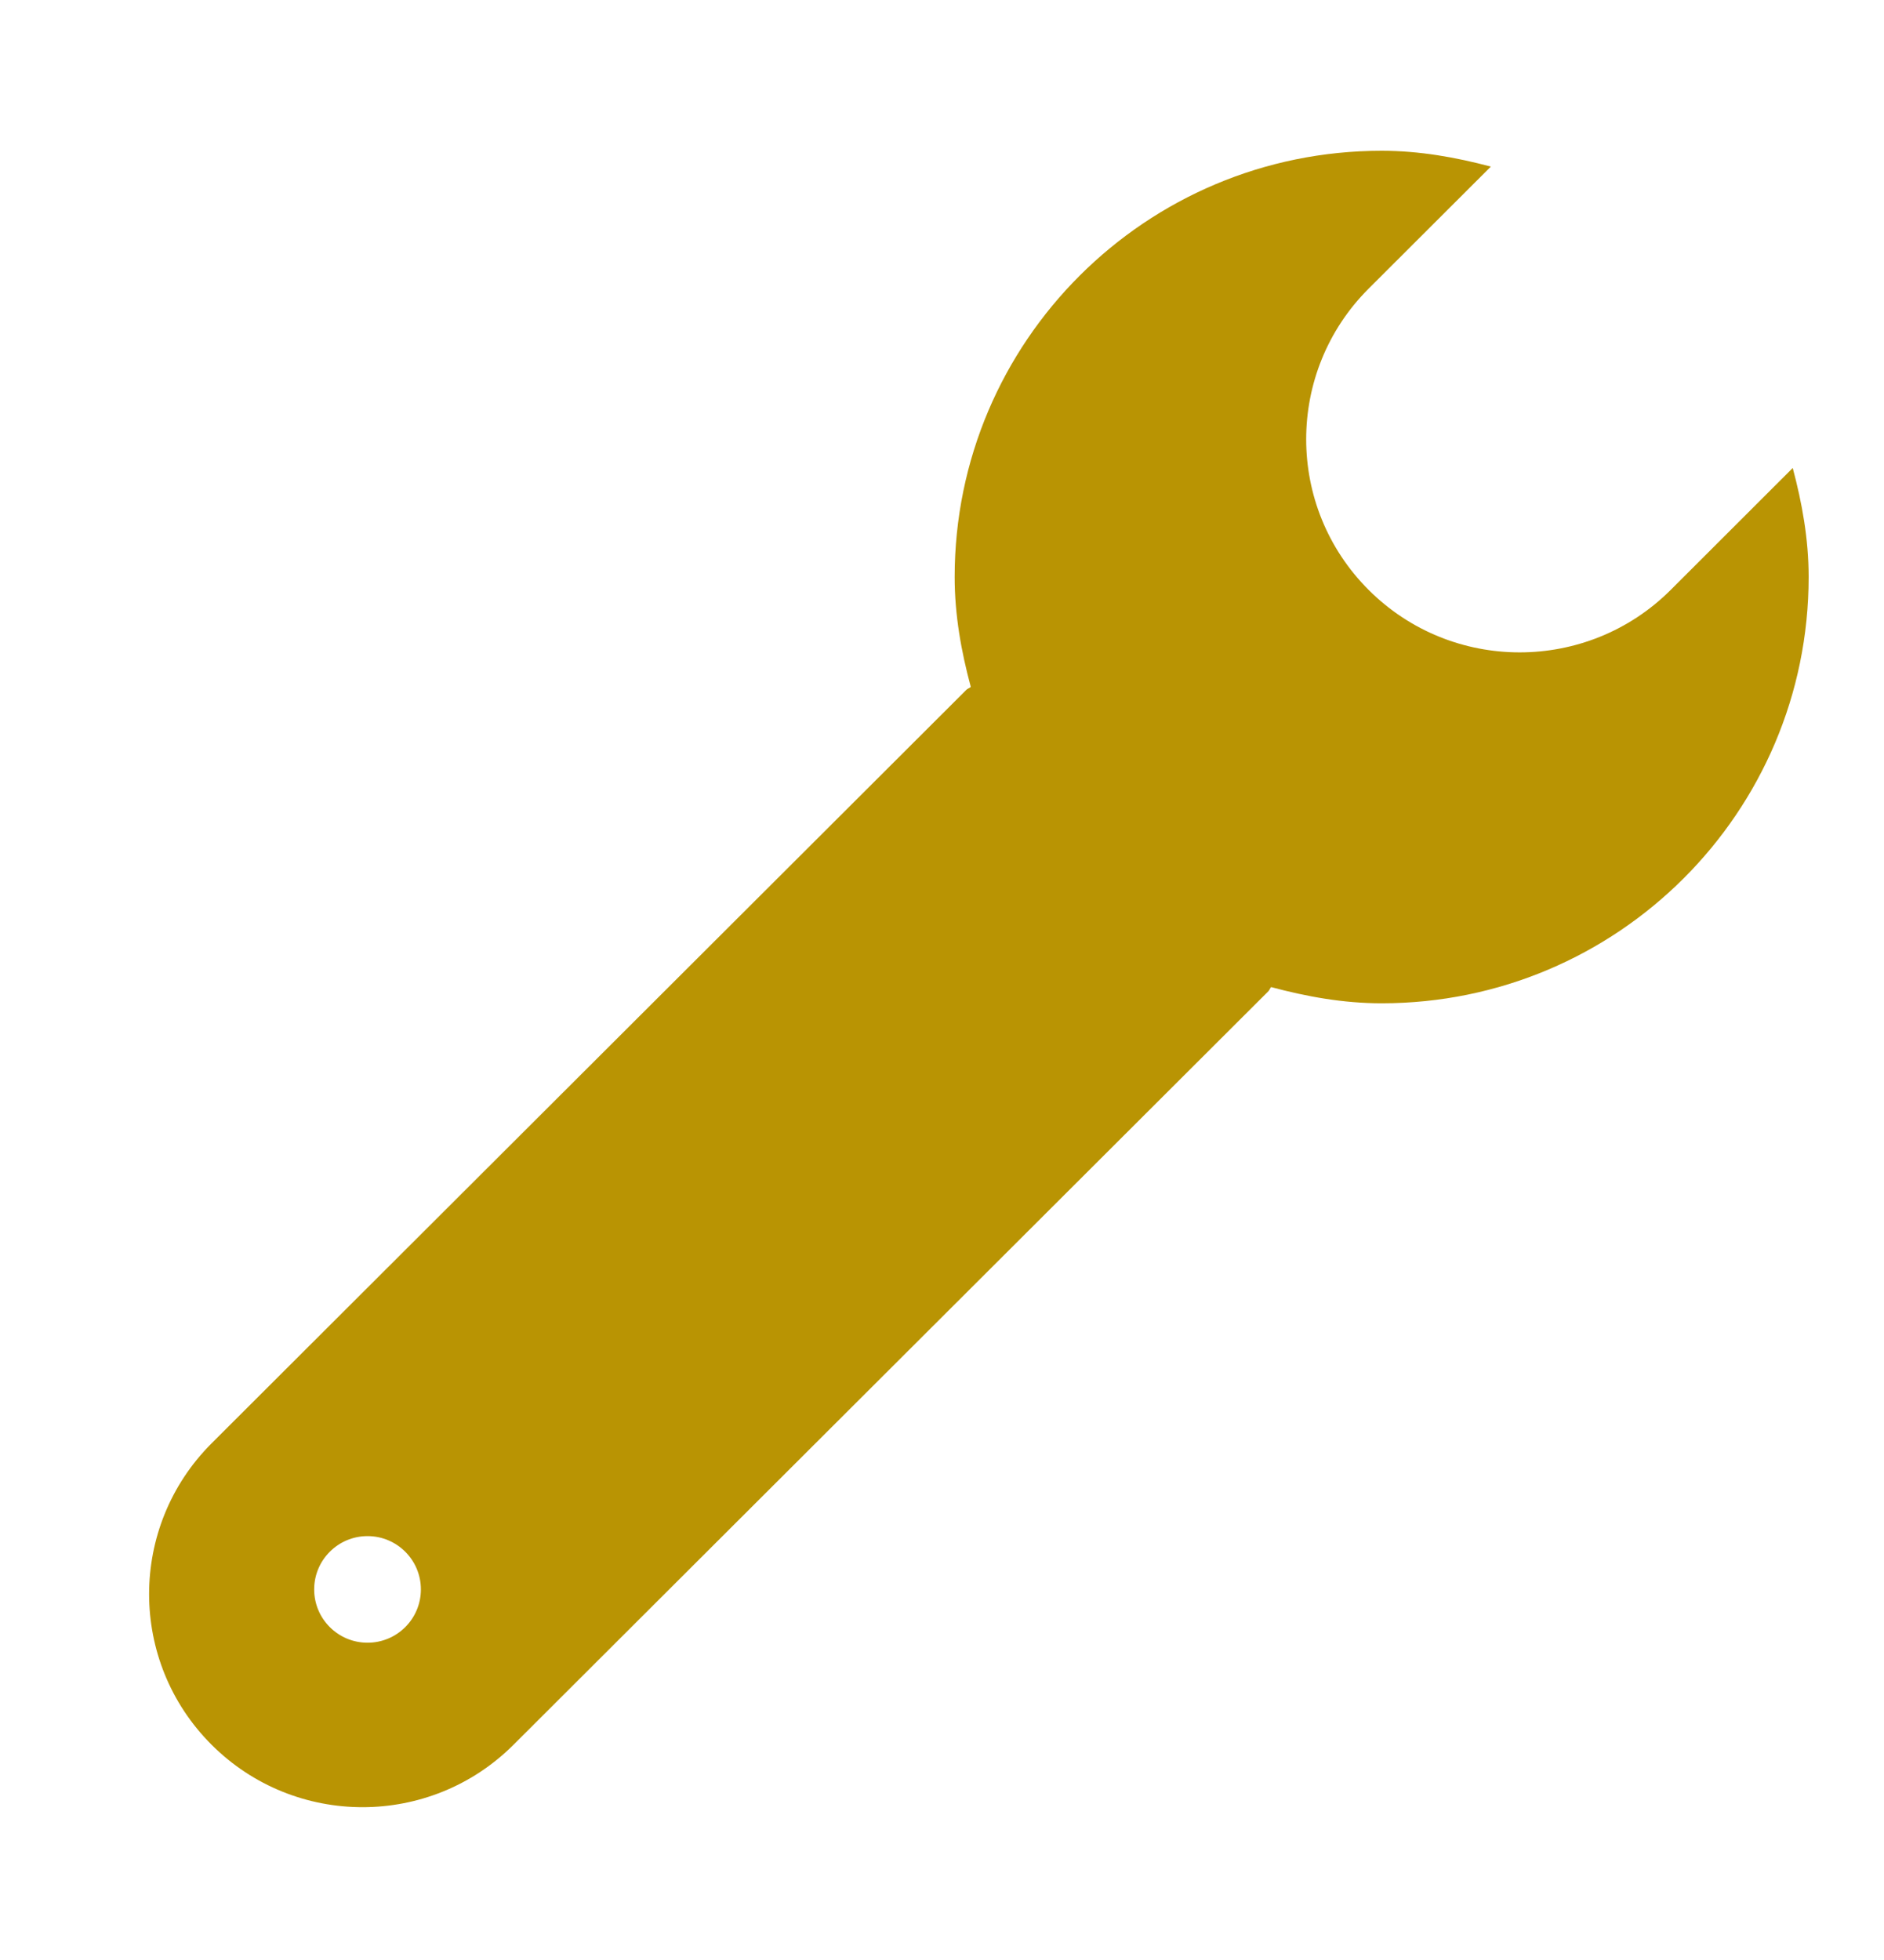 ﻿<svg version="1.1" xmlns="http://www.w3.org/2000/svg" xmlns:xlink="http://www.w3.org/1999/xlink" width="25" height="26"><defs/><g><path fill="rgb(185,148,3)" stroke="none" paint-order="stroke fill markers" fill-rule="evenodd" d=" M 18.162 3.828 C 17.056 4.932 17.056 6.722 18.162 7.826 C 19.268 8.93 21.062 8.93 22.169 7.826 C 22.169 7.826 23.789 6.208 23.789 6.208 C 23.913 6.673 24 7.151 24 7.654 C 24 10.777 21.463 13.309 18.334 13.309 C 17.823 13.309 17.338 13.22 16.867 13.094 C 16.852 13.11 16.847 13.132 16.831 13.149 C 16.831 13.149 6.814 23.145 6.814 23.145 C 5.708 24.249 3.914 24.249 2.808 23.145 C 1.702 22.041 1.702 20.251 2.808 19.146 C 2.808 19.146 12.824 9.15 12.824 9.15 C 12.841 9.133 12.865 9.129 12.882 9.112 C 12.756 8.644 12.668 8.162 12.668 7.654 C 12.668 4.531 15.205 2 18.334 2 C 18.838 2 19.318 2.087 19.783 2.21 C 19.783 2.21 18.162 3.828 18.162 3.828 Z M 4.877 20.377 C 4.486 20.377 4.169 20.694 4.169 21.084 C 4.169 21.475 4.486 21.791 4.877 21.791 C 5.268 21.791 5.585 21.475 5.585 21.084 C 5.585 20.694 5.268 20.377 4.877 20.377 Z"/></g></svg>